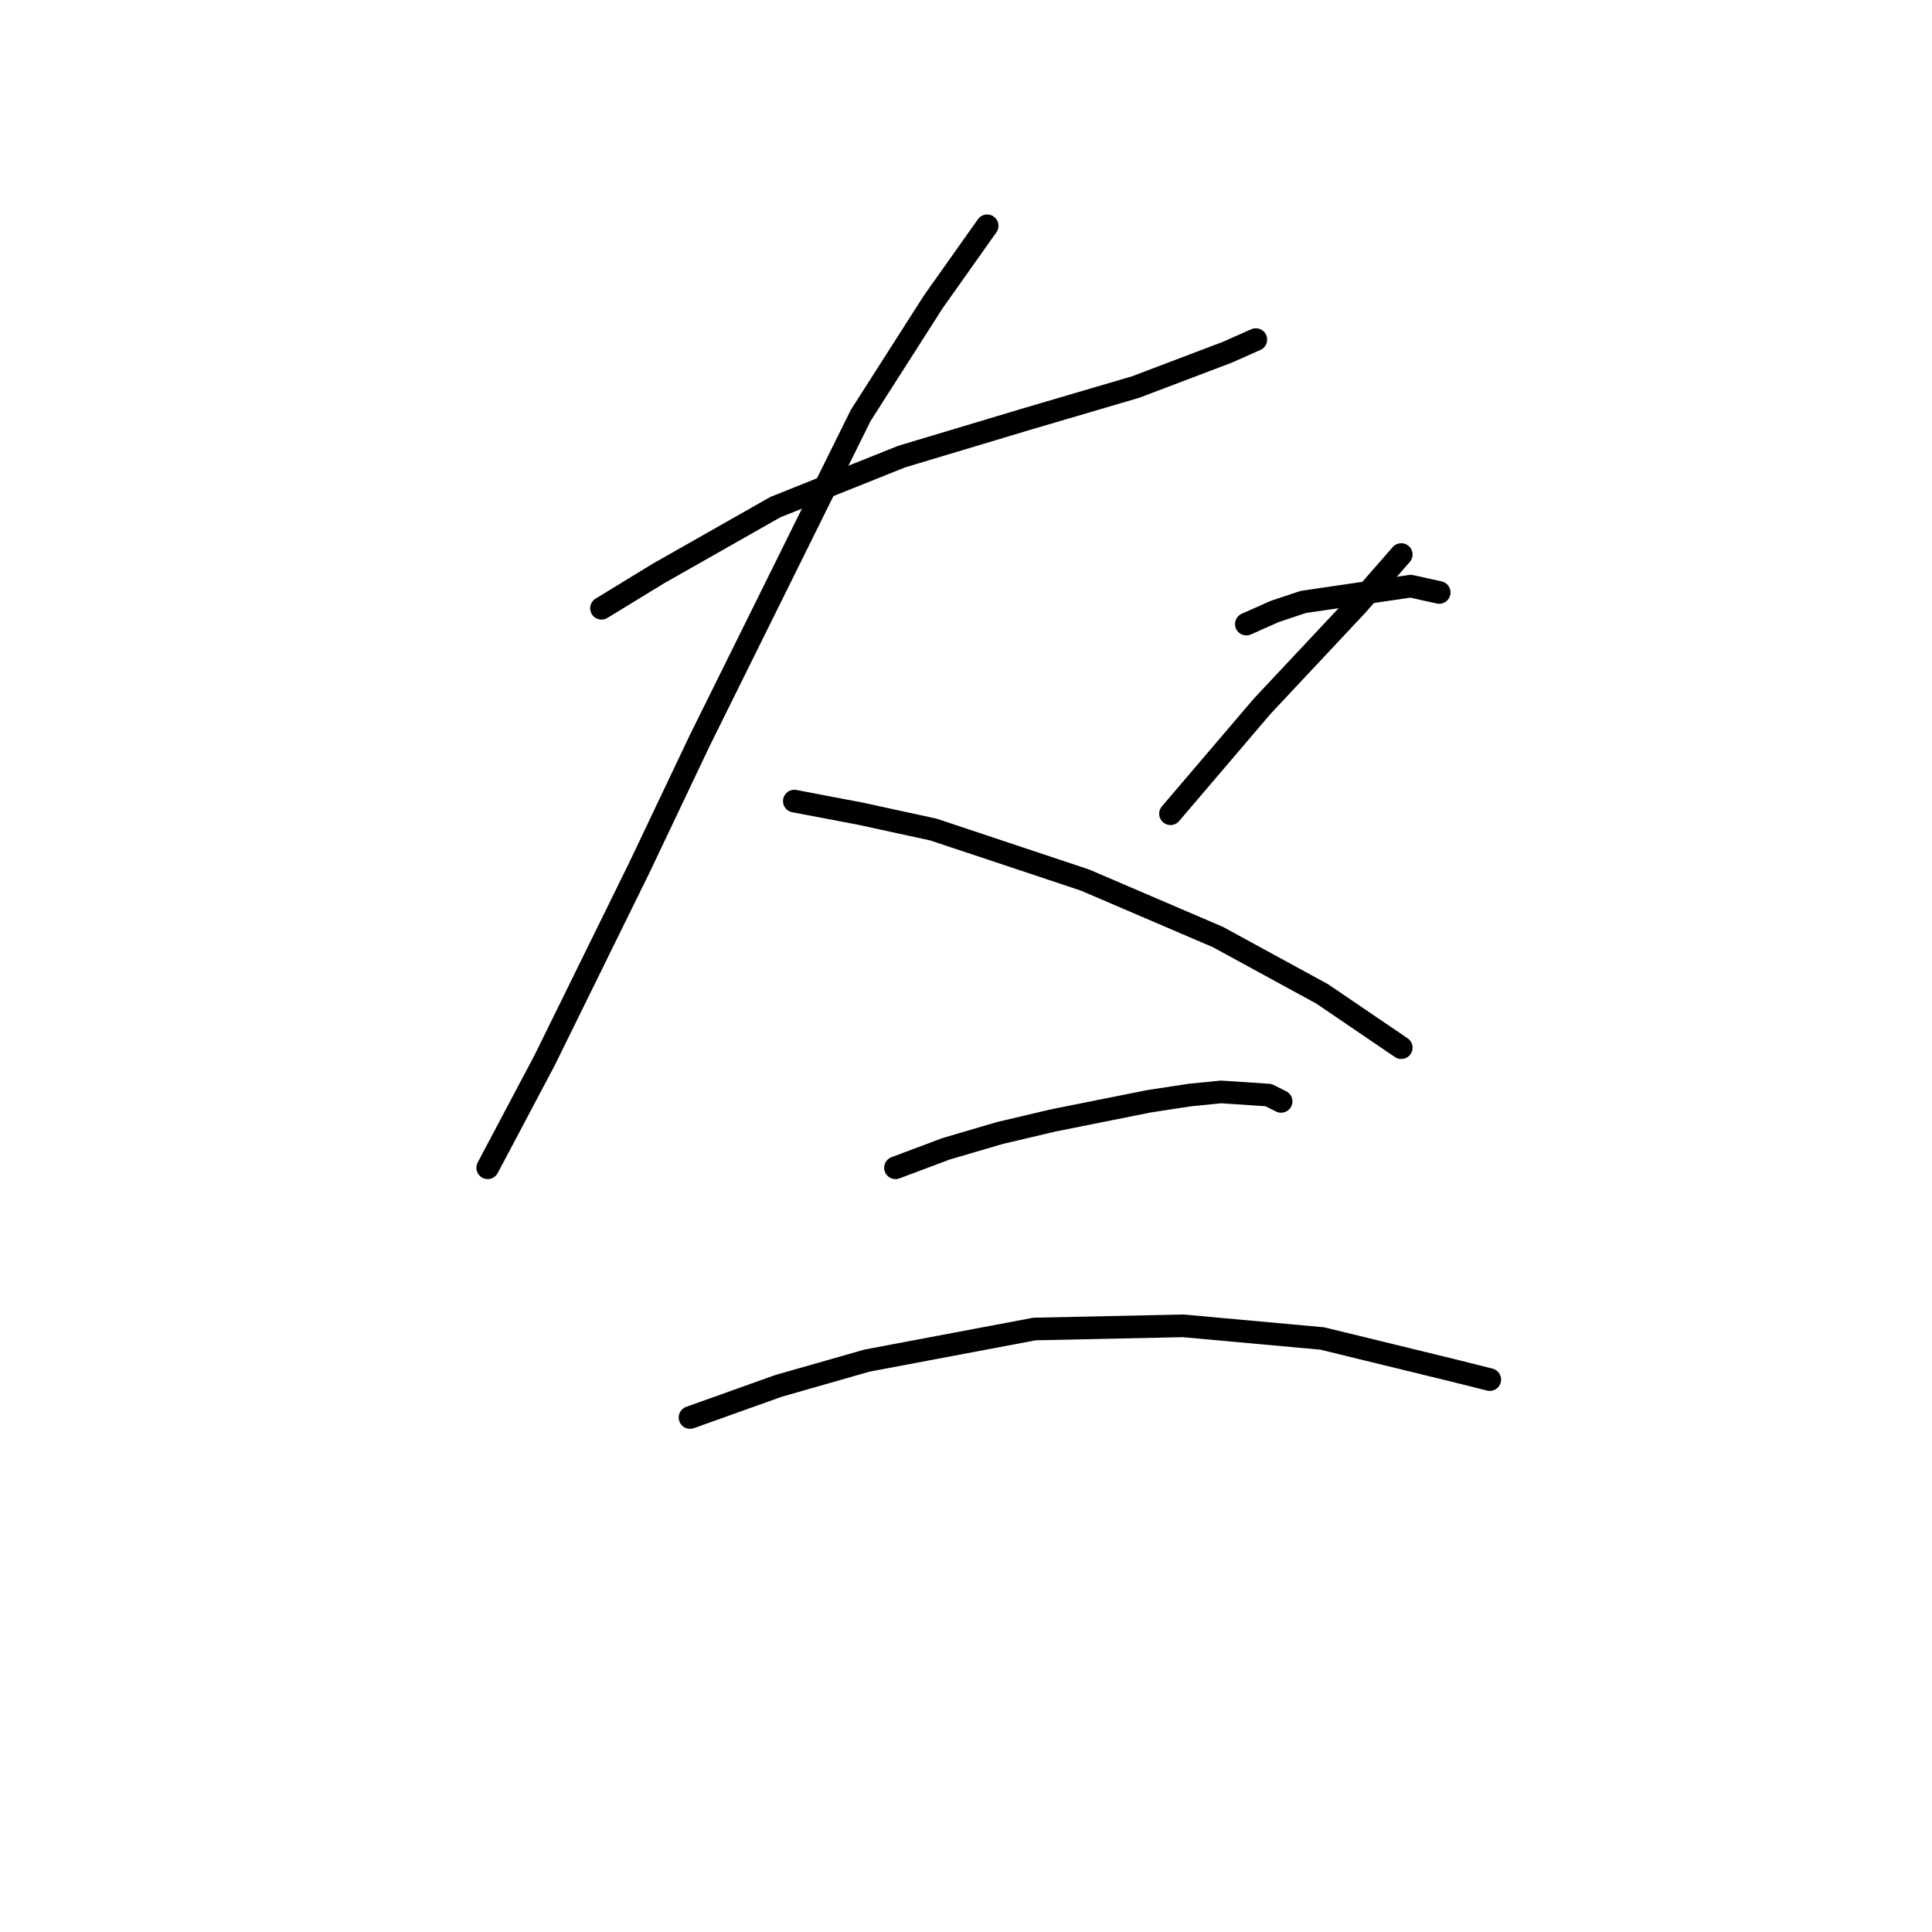 <?xml version="1.0" standalone="no"?>
    <svg width="256" height="256" xmlns="http://www.w3.org/2000/svg" version="1.1">
    <polyline stroke="black" stroke-width="3" stroke-linecap="round" fill="transparent" stroke-linejoin="round" points="79.702 80.6 87.242 75.992 102.739 67.196 119.494 60.495 136.248 55.468 150.489 51.28 162.636 46.672 166.405 44.997 166.405 44.997 " />
        <polyline stroke="black" stroke-width="3" stroke-linecap="round" fill="transparent" stroke-linejoin="round" points="130.803 29.918 123.682 39.971 114.048 55.049 92.687 98.192 84.729 114.946 72.163 140.496 64.623 154.737 64.623 154.737 " />
        <polyline stroke="black" stroke-width="3" stroke-linecap="round" fill="transparent" stroke-linejoin="round" points="105.252 106.15 114.048 107.825 123.682 109.92 143.787 116.621 161.379 124.161 175.201 131.7 185.673 138.821 185.673 138.821 " />
        <polyline stroke="black" stroke-width="3" stroke-linecap="round" fill="transparent" stroke-linejoin="round" points="185.673 73.479 179.809 80.181 173.526 86.883 167.243 93.584 155.096 107.825 155.096 107.825 " />
        <polyline stroke="black" stroke-width="3" stroke-linecap="round" fill="transparent" stroke-linejoin="round" points="165.149 82.694 168.919 81.019 172.688 79.762 186.929 77.668 190.699 78.505 190.699 78.505 " />
        <polyline stroke="black" stroke-width="3" stroke-linecap="round" fill="transparent" stroke-linejoin="round" points="118.656 154.737 125.358 152.224 132.478 150.13 139.599 148.454 152.164 145.941 157.609 145.104 161.798 144.685 168.081 145.104 169.756 145.941 169.756 145.941 " />
        <polyline stroke="black" stroke-width="3" stroke-linecap="round" fill="transparent" stroke-linejoin="round" points="91.43 187.827 103.158 183.638 114.886 180.287 137.086 176.099 156.772 175.68 175.201 177.355 192.375 181.544 197.401 182.801 197.401 182.801 " />
        </svg>